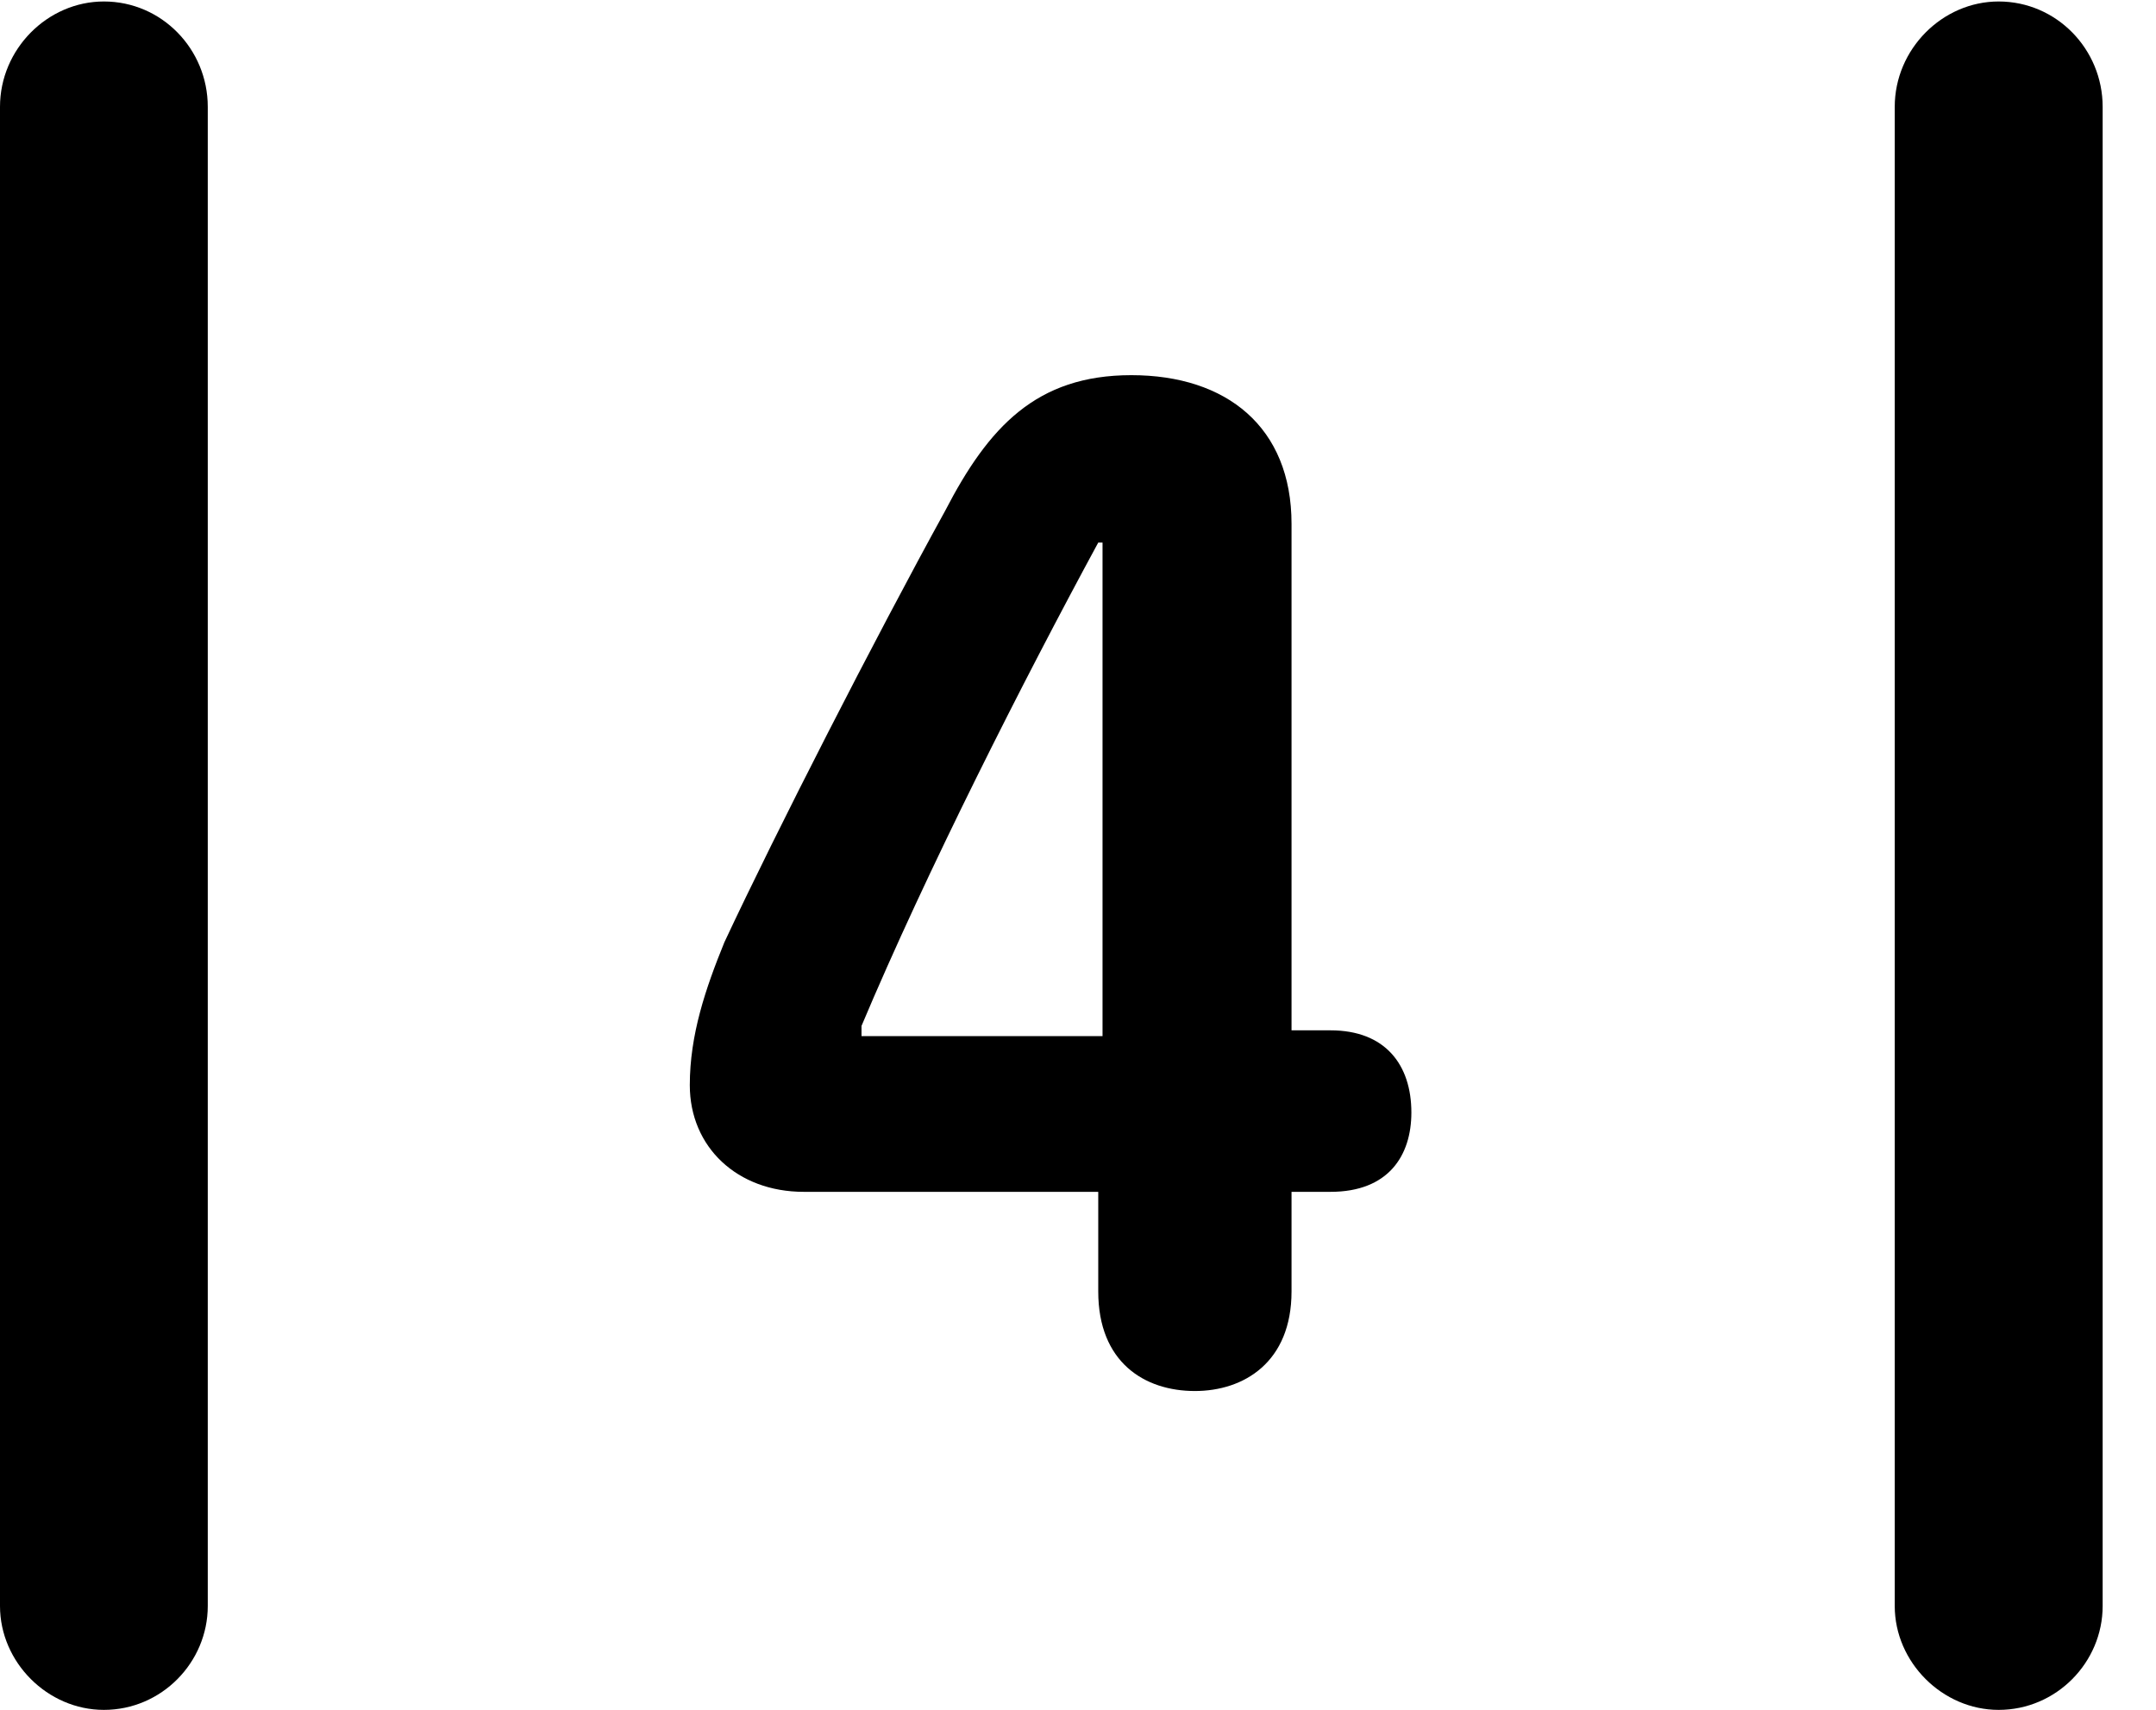 <svg version="1.1" xmlns="http://www.w3.org/2000/svg" xmlns:xlink="http://www.w3.org/1999/xlink" width="14.59" height="11.572" viewBox="0 0 14.59 11.572">
 <g>
  <rect height="11.572" opacity="0" width="14.59" x="0" y="0"/>
  <path d="M0 10.869C0 11.25 0.322 11.572 0.703 11.572C1.094 11.572 1.406 11.25 1.406 10.869L1.406 0.723C1.406 0.332 1.094 0.01 0.703 0.01C0.322 0.01 0 0.332 0 0.723ZM12.822 10.869C12.822 11.25 13.145 11.572 13.525 11.572C13.916 11.572 14.229 11.25 14.229 10.869L14.229 0.723C14.229 0.332 13.916 0.01 13.525 0.01C13.145 0.01 12.822 0.332 12.822 0.723Z" fill="currentColor"/>
  <path d="M8.086 9.414C8.418 9.414 8.74 9.219 8.74 8.74L8.74 8.066L9.004 8.066C9.395 8.066 9.551 7.822 9.551 7.529C9.551 7.207 9.375 6.973 9.004 6.973L8.74 6.973L8.74 3.545C8.74 2.891 8.301 2.539 7.656 2.539C7.012 2.539 6.689 2.891 6.396 3.457C5.918 4.326 5.254 5.625 4.902 6.377C4.775 6.689 4.668 7.002 4.668 7.344C4.668 7.764 4.99 8.066 5.439 8.066L7.432 8.066L7.432 8.74C7.432 9.219 7.744 9.414 8.086 9.414ZM7.461 7.012L5.83 7.012L5.83 6.943C6.27 5.898 6.924 4.609 7.432 3.672L7.461 3.672Z" fill="currentColor"/>
 </g>
</svg>
